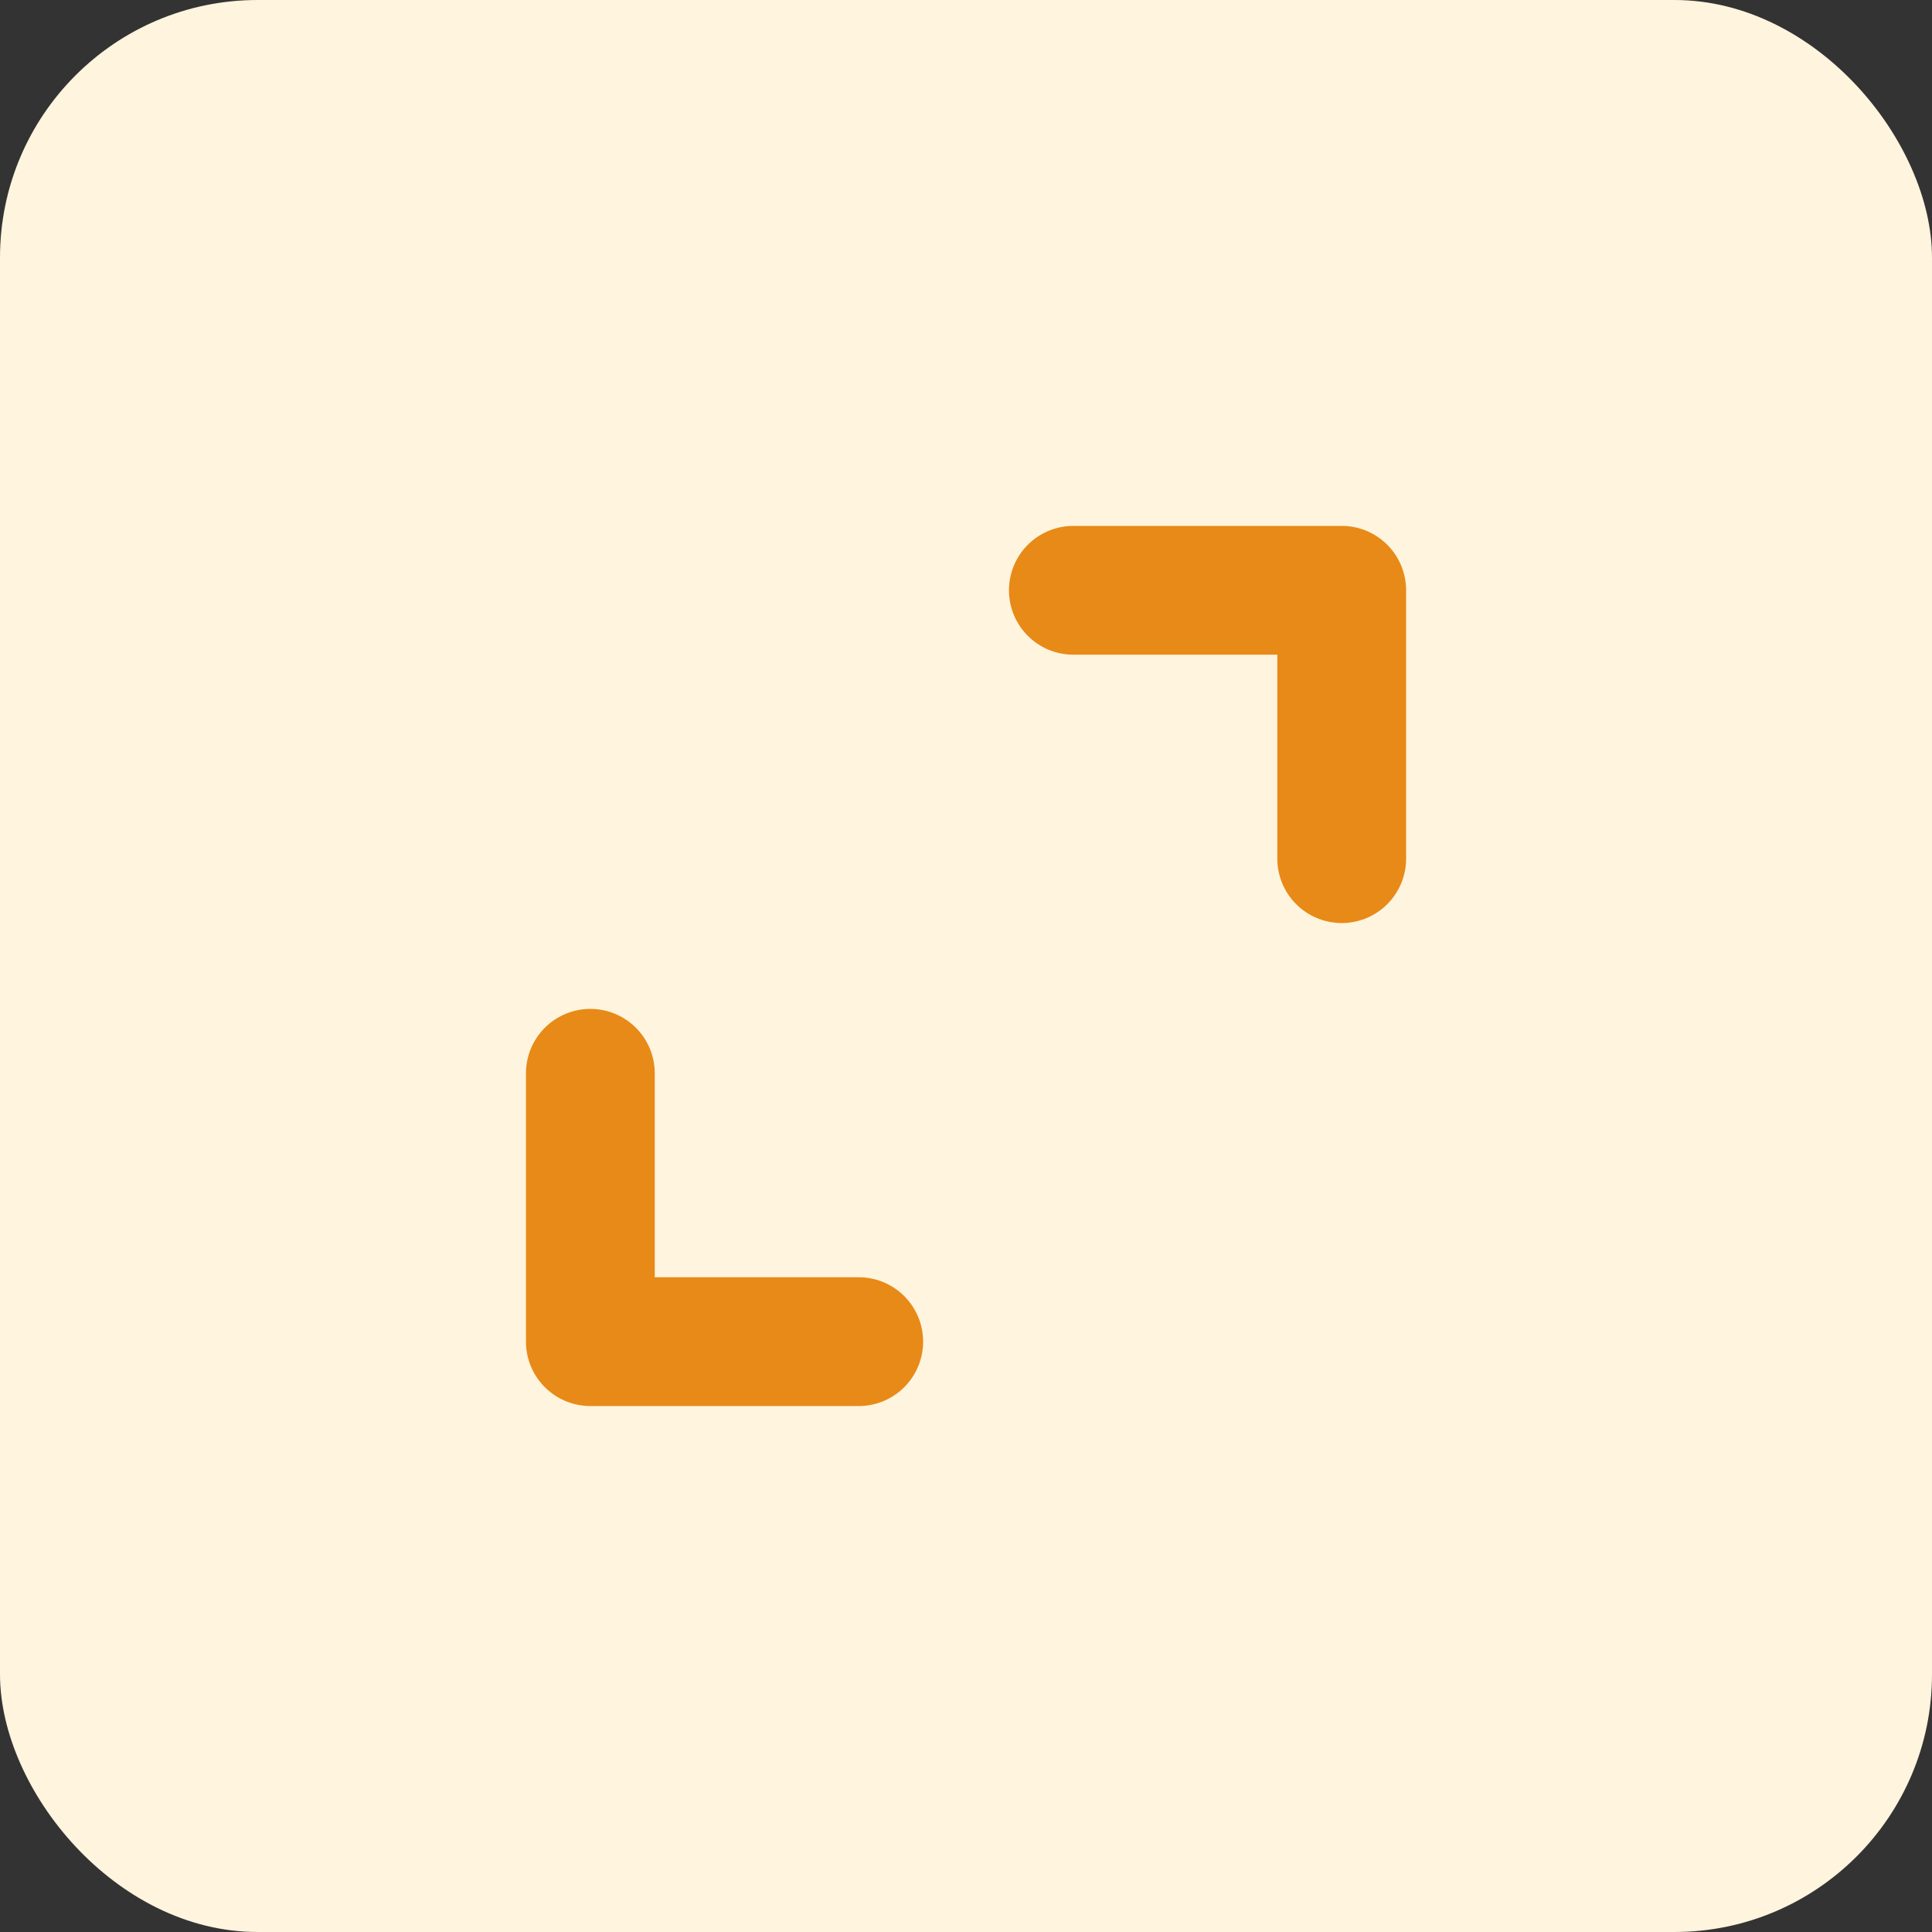 <svg width="30" height="30" viewBox="0 0 30 30" fill="none" xmlns="http://www.w3.org/2000/svg">
<rect x="0" y="0" width="30" height="30" fill="#333333" stroke="none"/>
<rect width="30" height="30" rx="4" fill="#FFF4DE"/>
<path d="M13.334 20.833H9.167V16.666M16.667 9.166H20.834V13.333" stroke="#E88A17" stroke-width="2" stroke-linecap="round" stroke-linejoin="round"/>
</svg>
